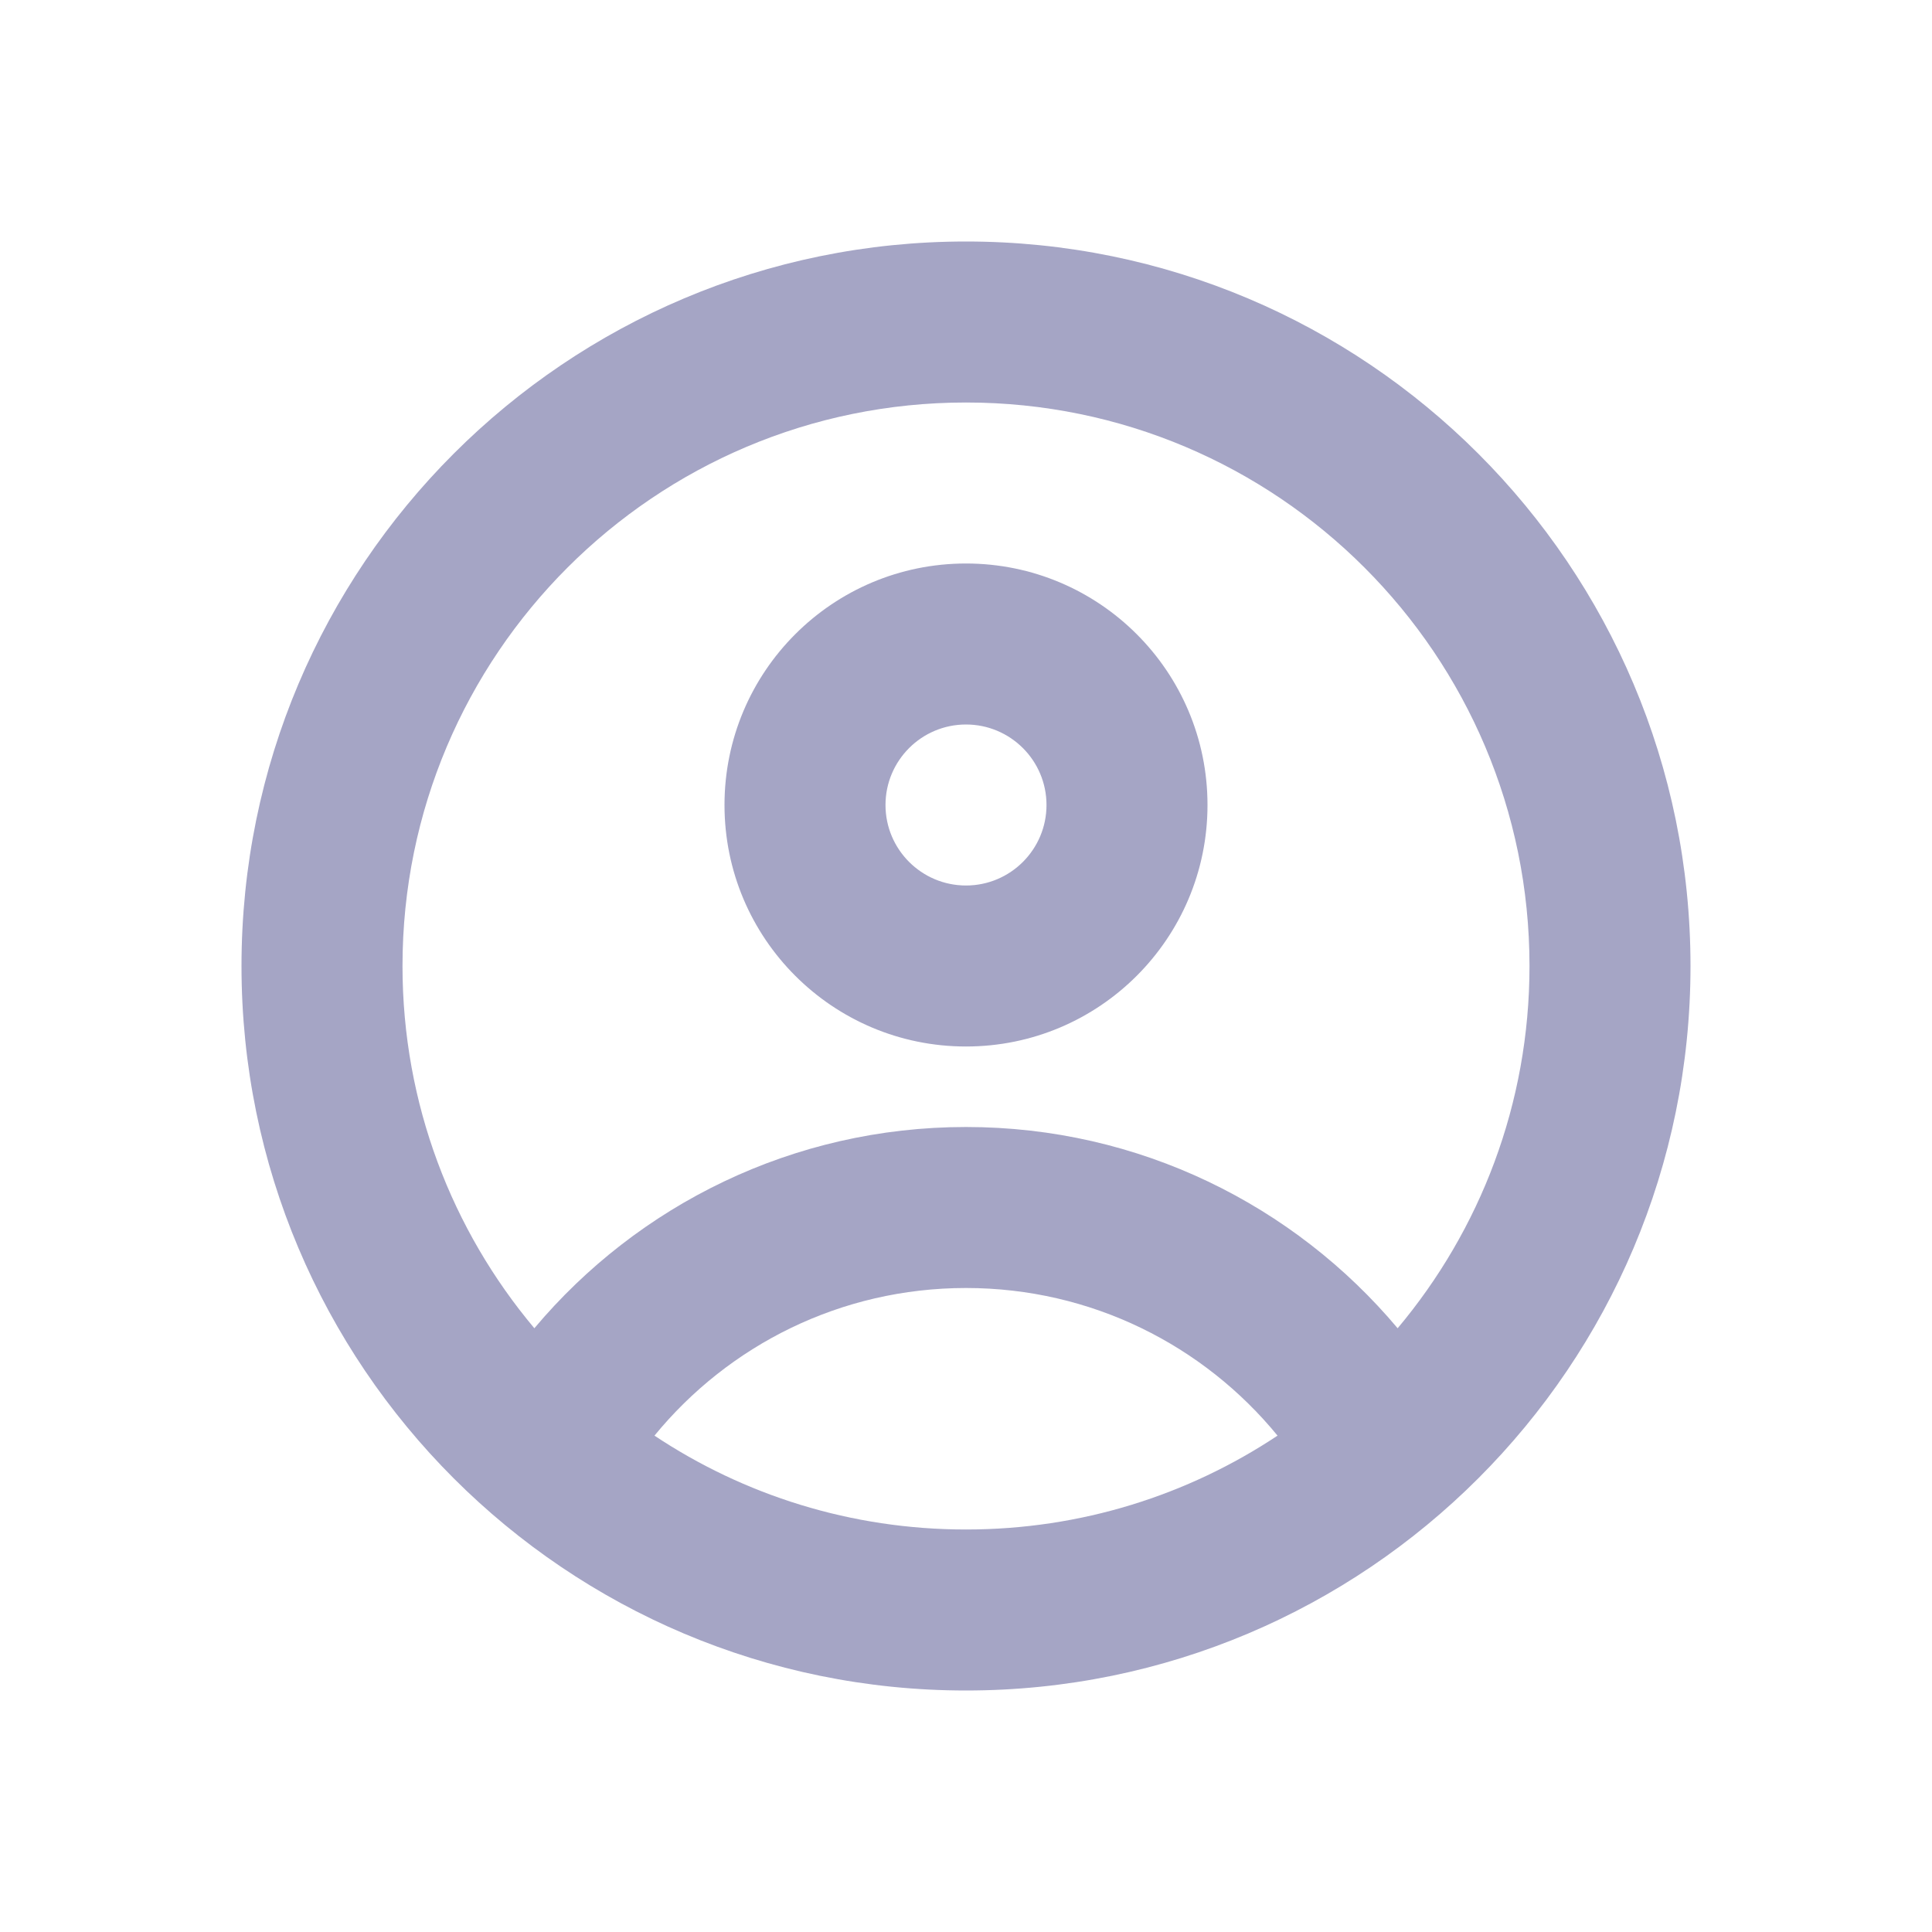 <svg width="24" height="24" viewBox="0 0 24 24" fill="none" xmlns="http://www.w3.org/2000/svg">
<path fill-rule="evenodd" clip-rule="evenodd" d="M12 5C8.134 5 5 8.134 5 12C5 13.713 5.616 15.283 6.638 16.5C7.921 14.973 9.847 14 12 14C14.153 14 16.079 14.973 17.362 16.5C18.384 15.283 19 13.714 19 12C19 8.134 15.866 5 12 5ZM15.87 17.834C14.952 16.713 13.559 16 12 16C10.441 16 9.048 16.713 8.13 17.834C9.238 18.571 10.569 19 12 19C13.431 19 14.761 18.571 15.87 17.834ZM3 12C3 7.029 7.029 3 12 3C16.971 3 21 7.029 21 12C21 16.971 16.971 21 12 21C7.029 21 3 16.971 3 12ZM12 9C11.448 9 11 9.448 11 10C11 10.552 11.448 11 12 11C12.552 11 13 10.552 13 10C13 9.448 12.552 9 12 9ZM9 10C9 8.343 10.343 7 12 7C13.657 7 15 8.343 15 10C15 11.657 13.657 13 12 13C10.343 13 9 11.657 9 10Z" fill="#A5A5C5"/>
</svg>
